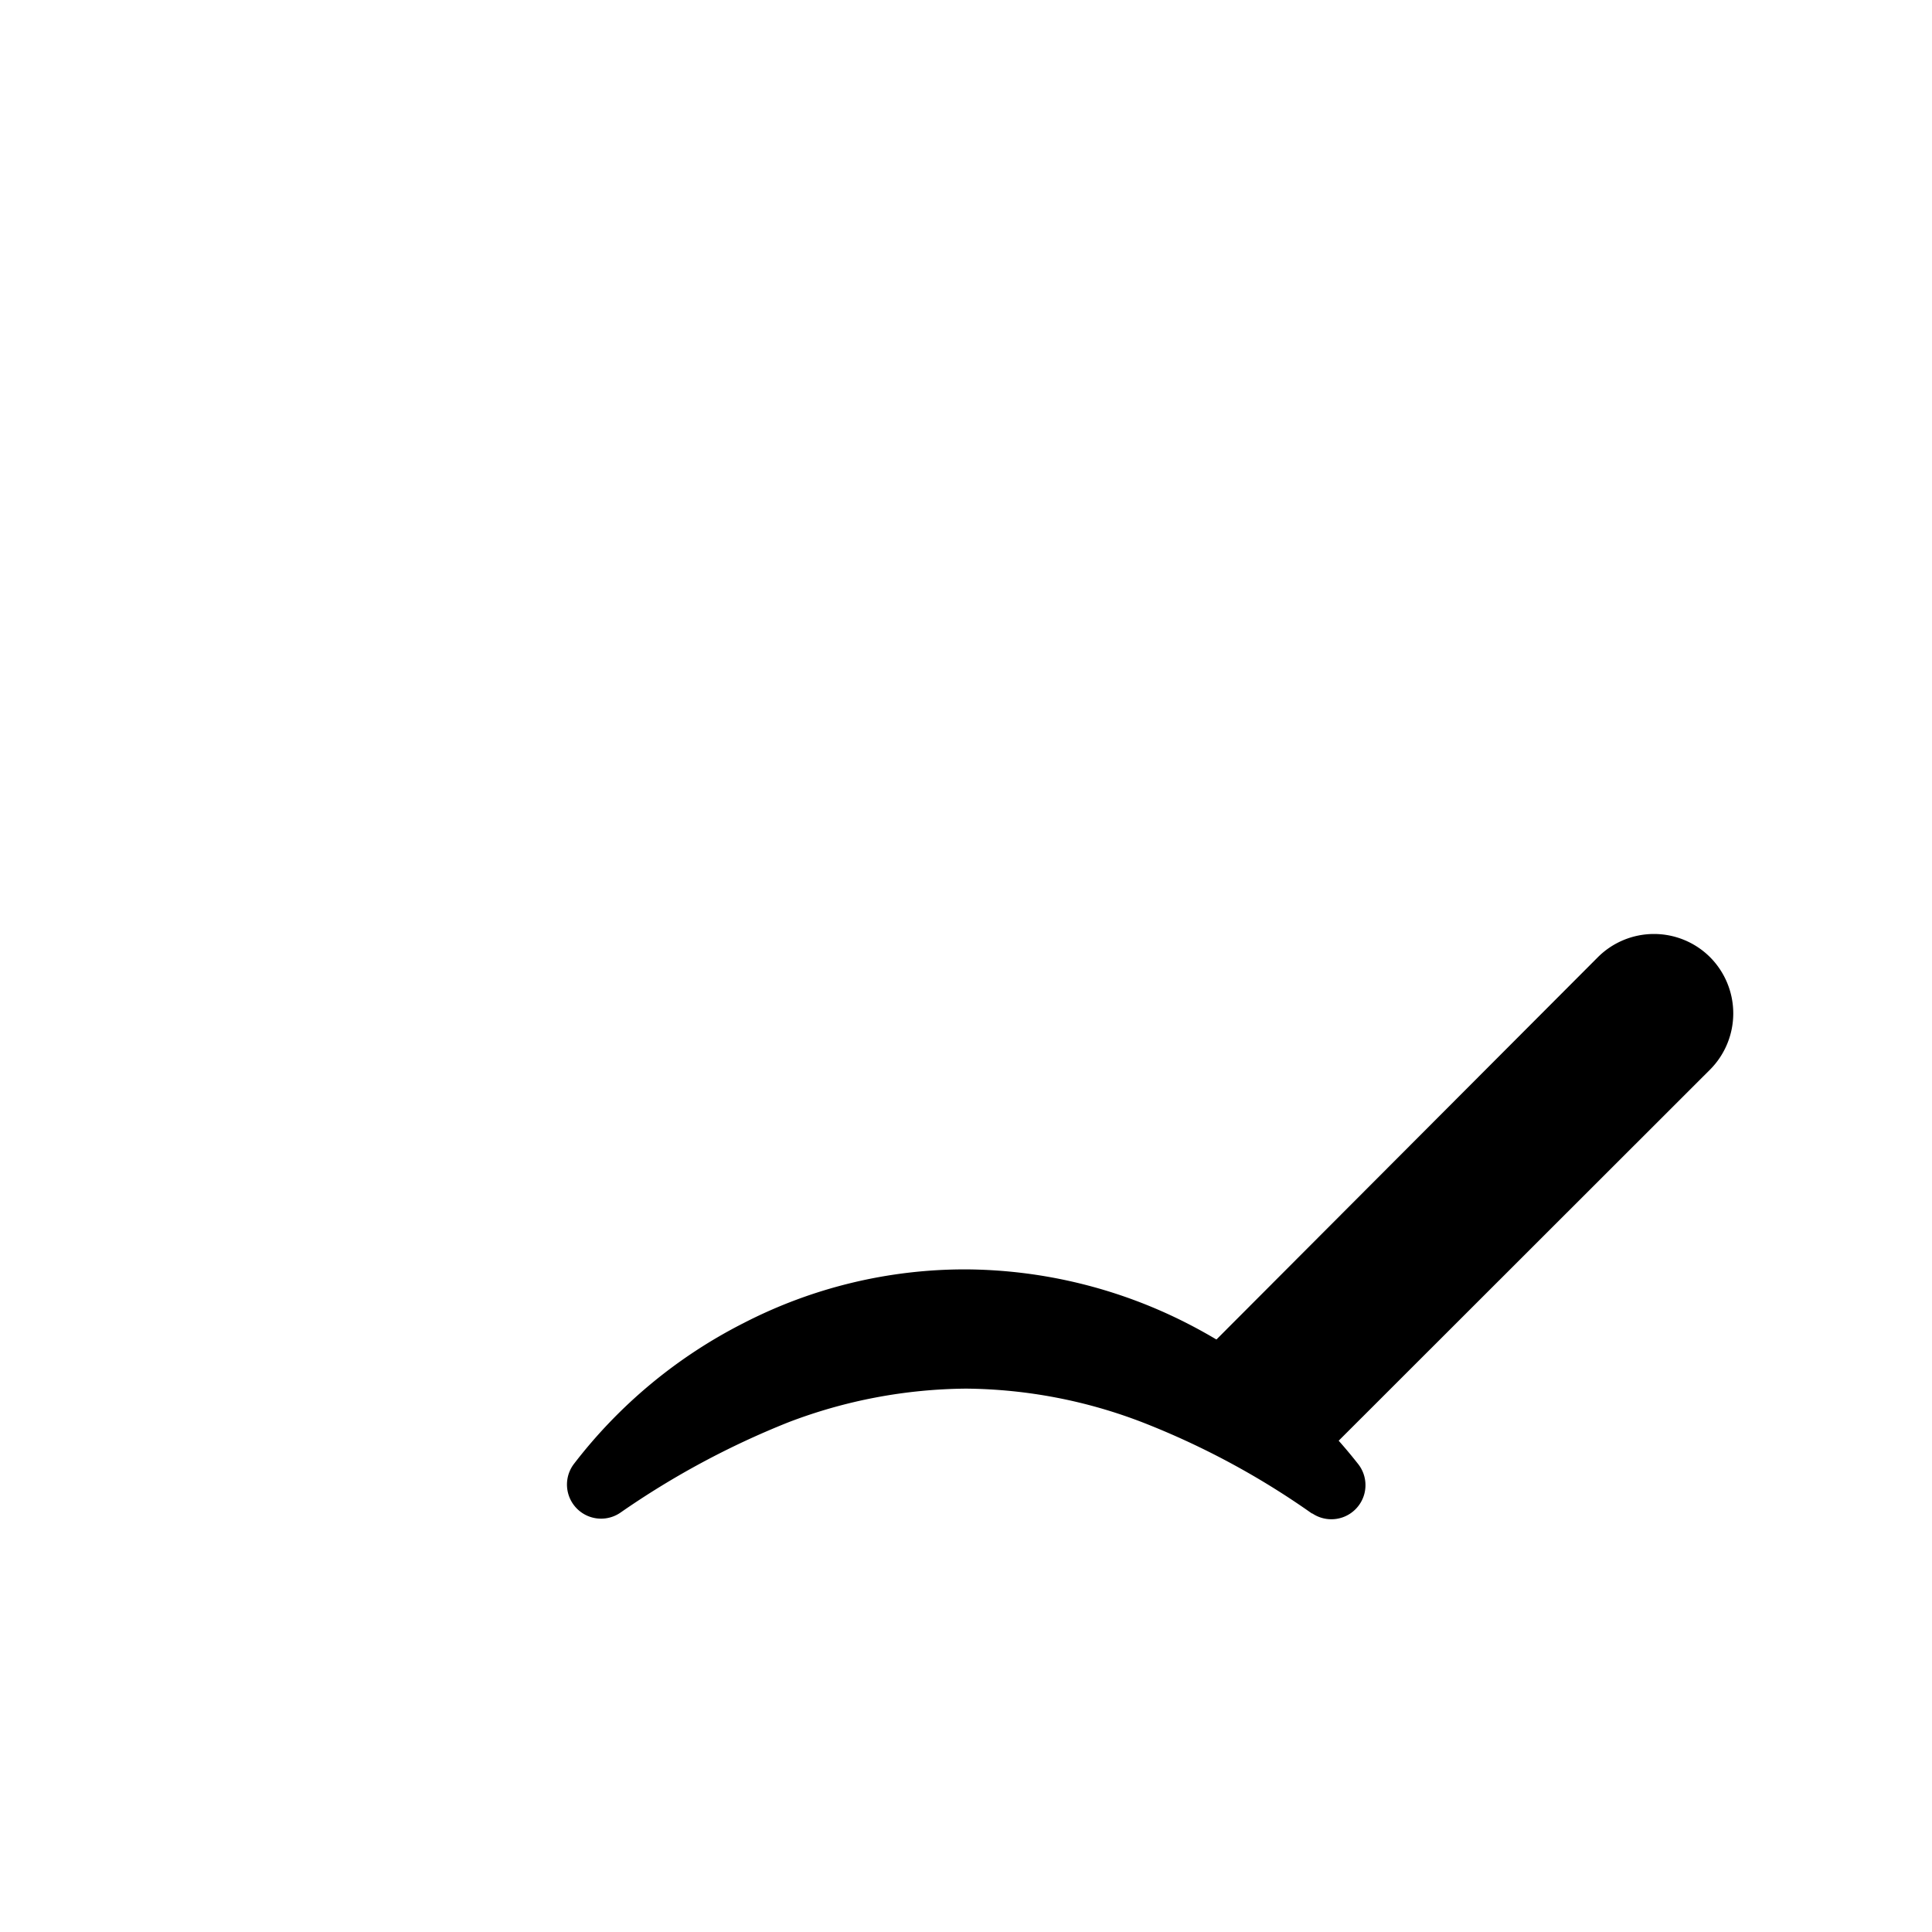 <svg xmlns="http://www.w3.org/2000/svg" xmlns:xlink="http://www.w3.org/1999/xlink"
  viewBox="0 0 64 64">> <g data-z="4" data-type="mouth">
    <path class="cls-white"
      d="M43.38,48.69,56.65,35.43a2.64,2.64,0,0,0,0-3.72h0a2.63,2.63,0,0,0-3.72,0L39.67,45Z" />
    <path class="cls-red" d="M40.62,45.93,50.76,35.79a1.28,1.28,0,0,1,1.81,1.81L42.43,47.74Z" />
    <path class="cls-2"
      d="M43.45,50.13a26.3,26.3,0,0,0-5.57-3A16.62,16.62,0,0,0,32,46a16.83,16.83,0,0,0-5.87,1.11,27.67,27.67,0,0,0-5.58,3h0A1.13,1.13,0,0,1,19,48.51a16.47,16.47,0,0,1,5.63-4.68A16,16,0,0,1,32,42.05a16.32,16.32,0,0,1,7.35,1.8A17.09,17.09,0,0,1,45,48.51a1.13,1.13,0,0,1-1.52,1.63Z" />
  </g>
</svg>